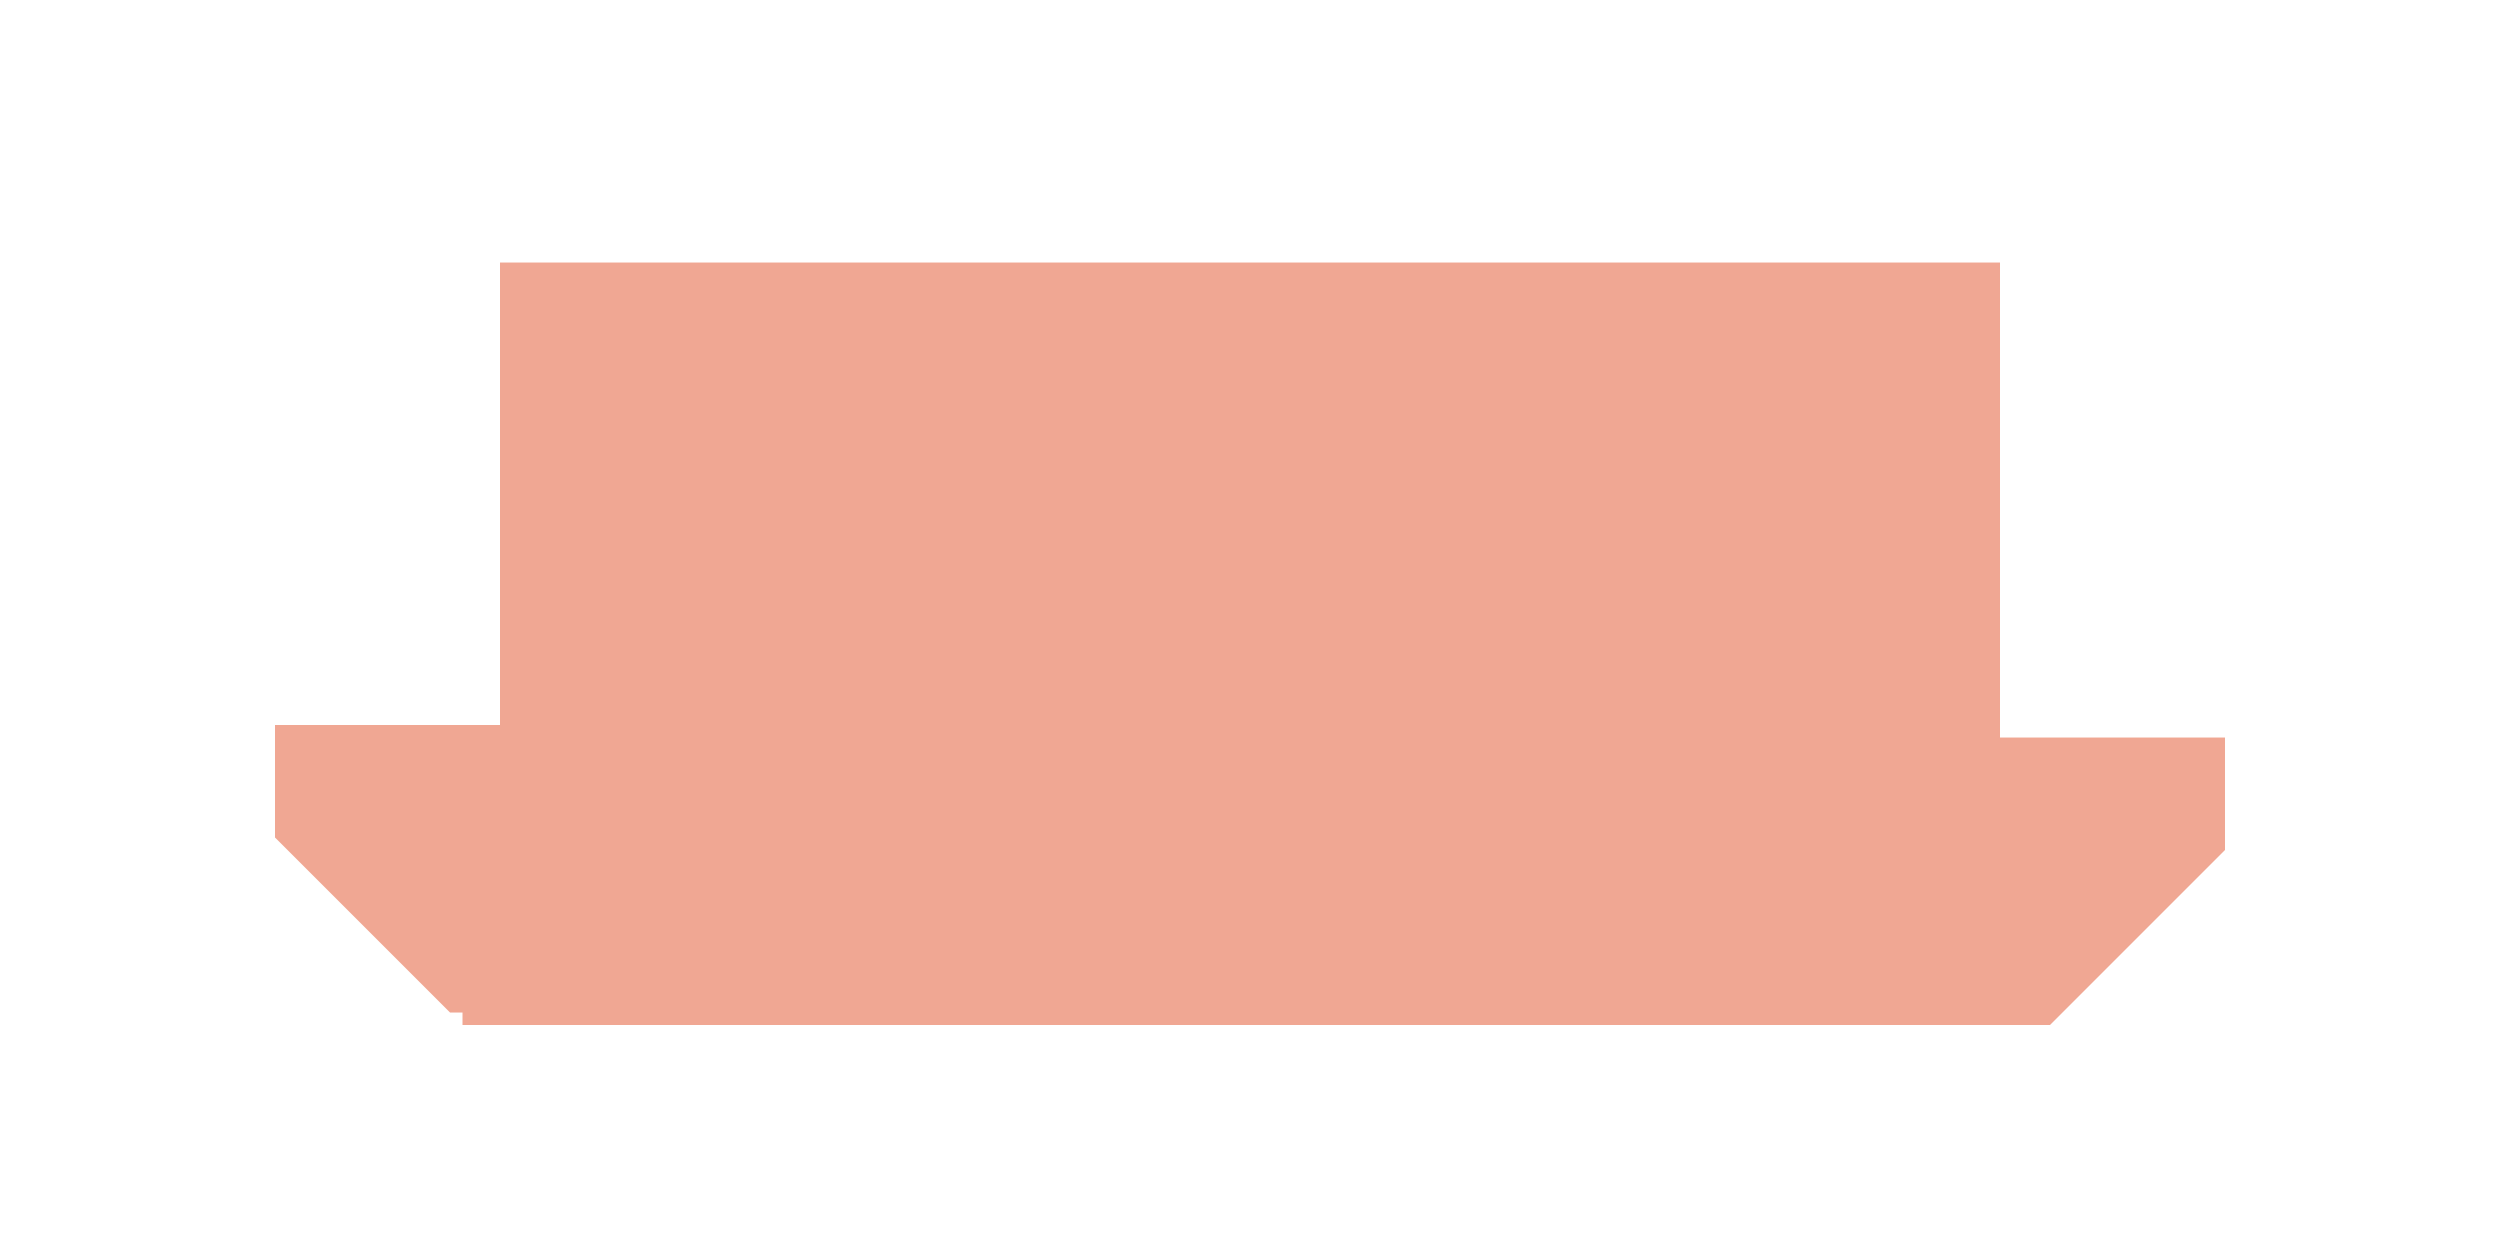 <svg xmlns="http://www.w3.org/2000/svg" width="200" height="100" viewBox="0 0 200 100">
  <defs>
    <style>
      .cls-1 {
        fill: #e25029;
        fill-rule: evenodd;
        opacity: 0.5;
      }
    </style>
  </defs>
  <path id="Red_cover" data-name="Red cover" class="cls-1" d="M164,82H37V81H36L22,67V58H40V21H160V78h0V59h18v9Z"/>
</svg>
